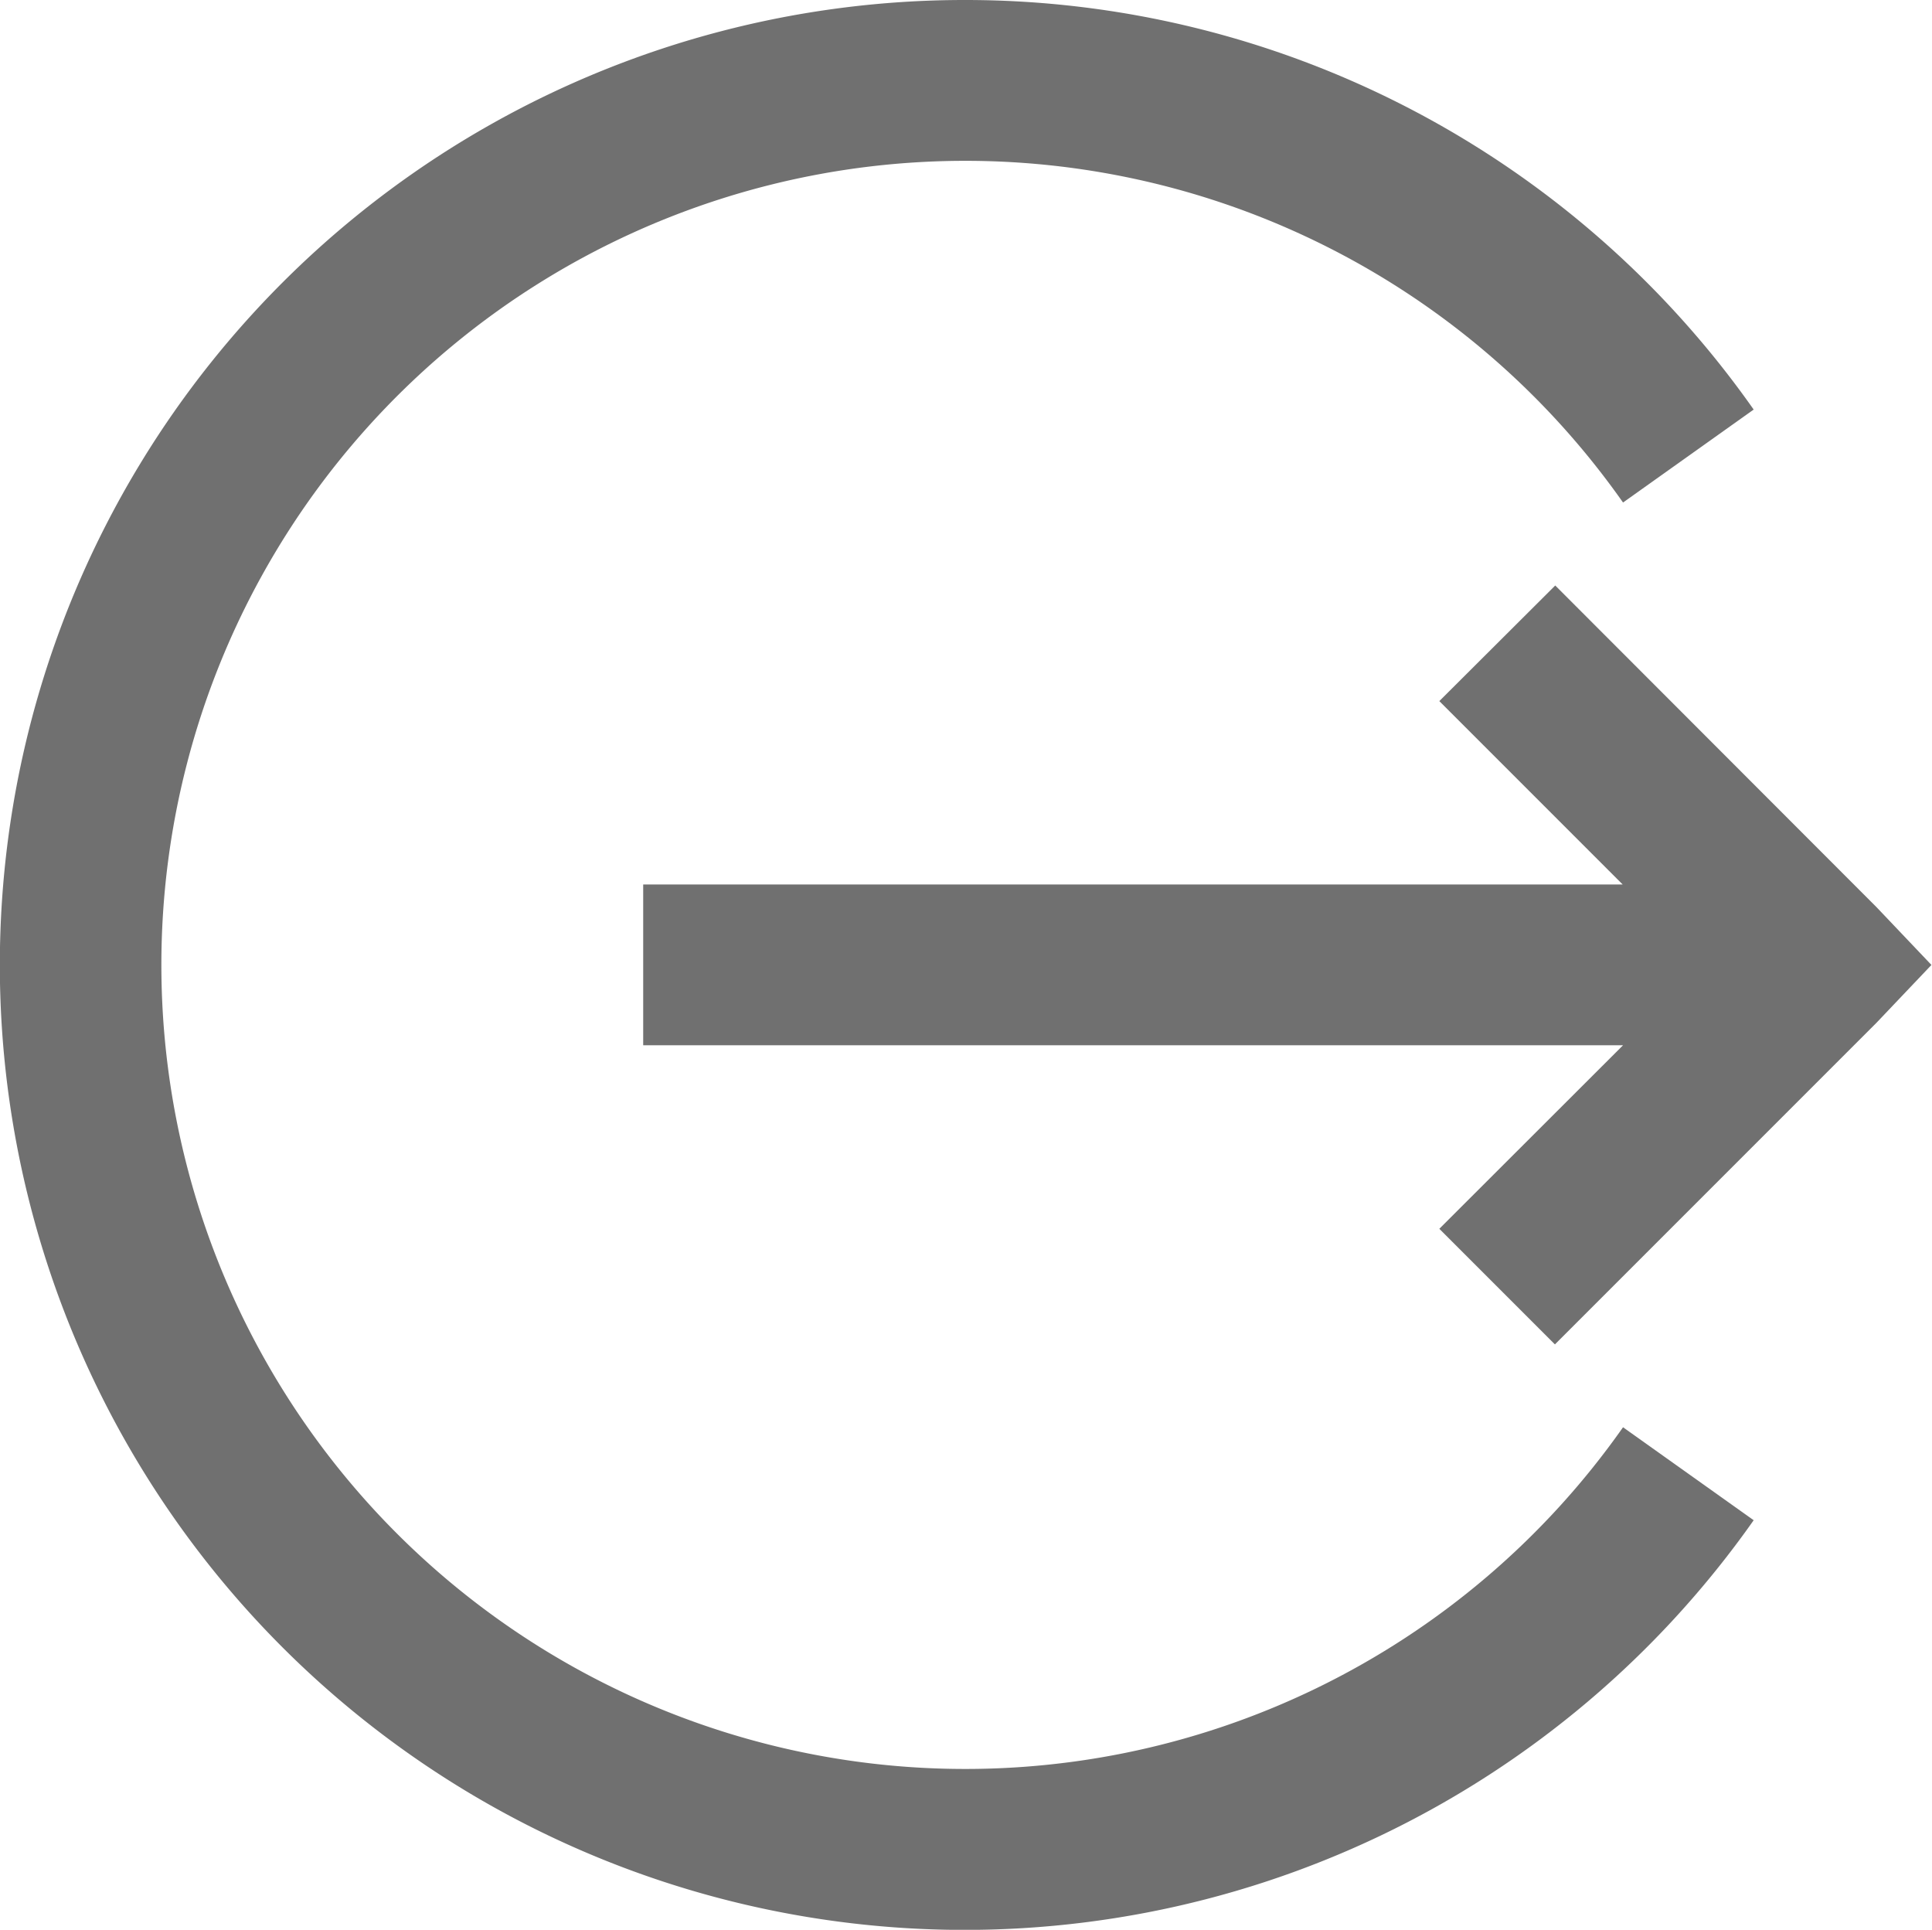 <svg xmlns="http://www.w3.org/2000/svg" width="17.584" height="17.561" viewBox="0 0 17.584 17.561">
  <path id="sign-out-alt-solid-svgrepo-com" d="M12.781,4a8.781,8.781,0,1,0,7.18,13.834l-1.189-.846a7.317,7.317,0,1,1,0-8.415l1.189-.846A8.771,8.771,0,0,0,12.781,4Zm5.374,5.328L17.1,10.38l1.669,1.669H9.854v1.463h8.918L17.1,15.182l1.052,1.052,2.927-2.927.5-.526-.5-.526Z" transform="translate(-4 -4)" fill="#707070"/>
</svg>
